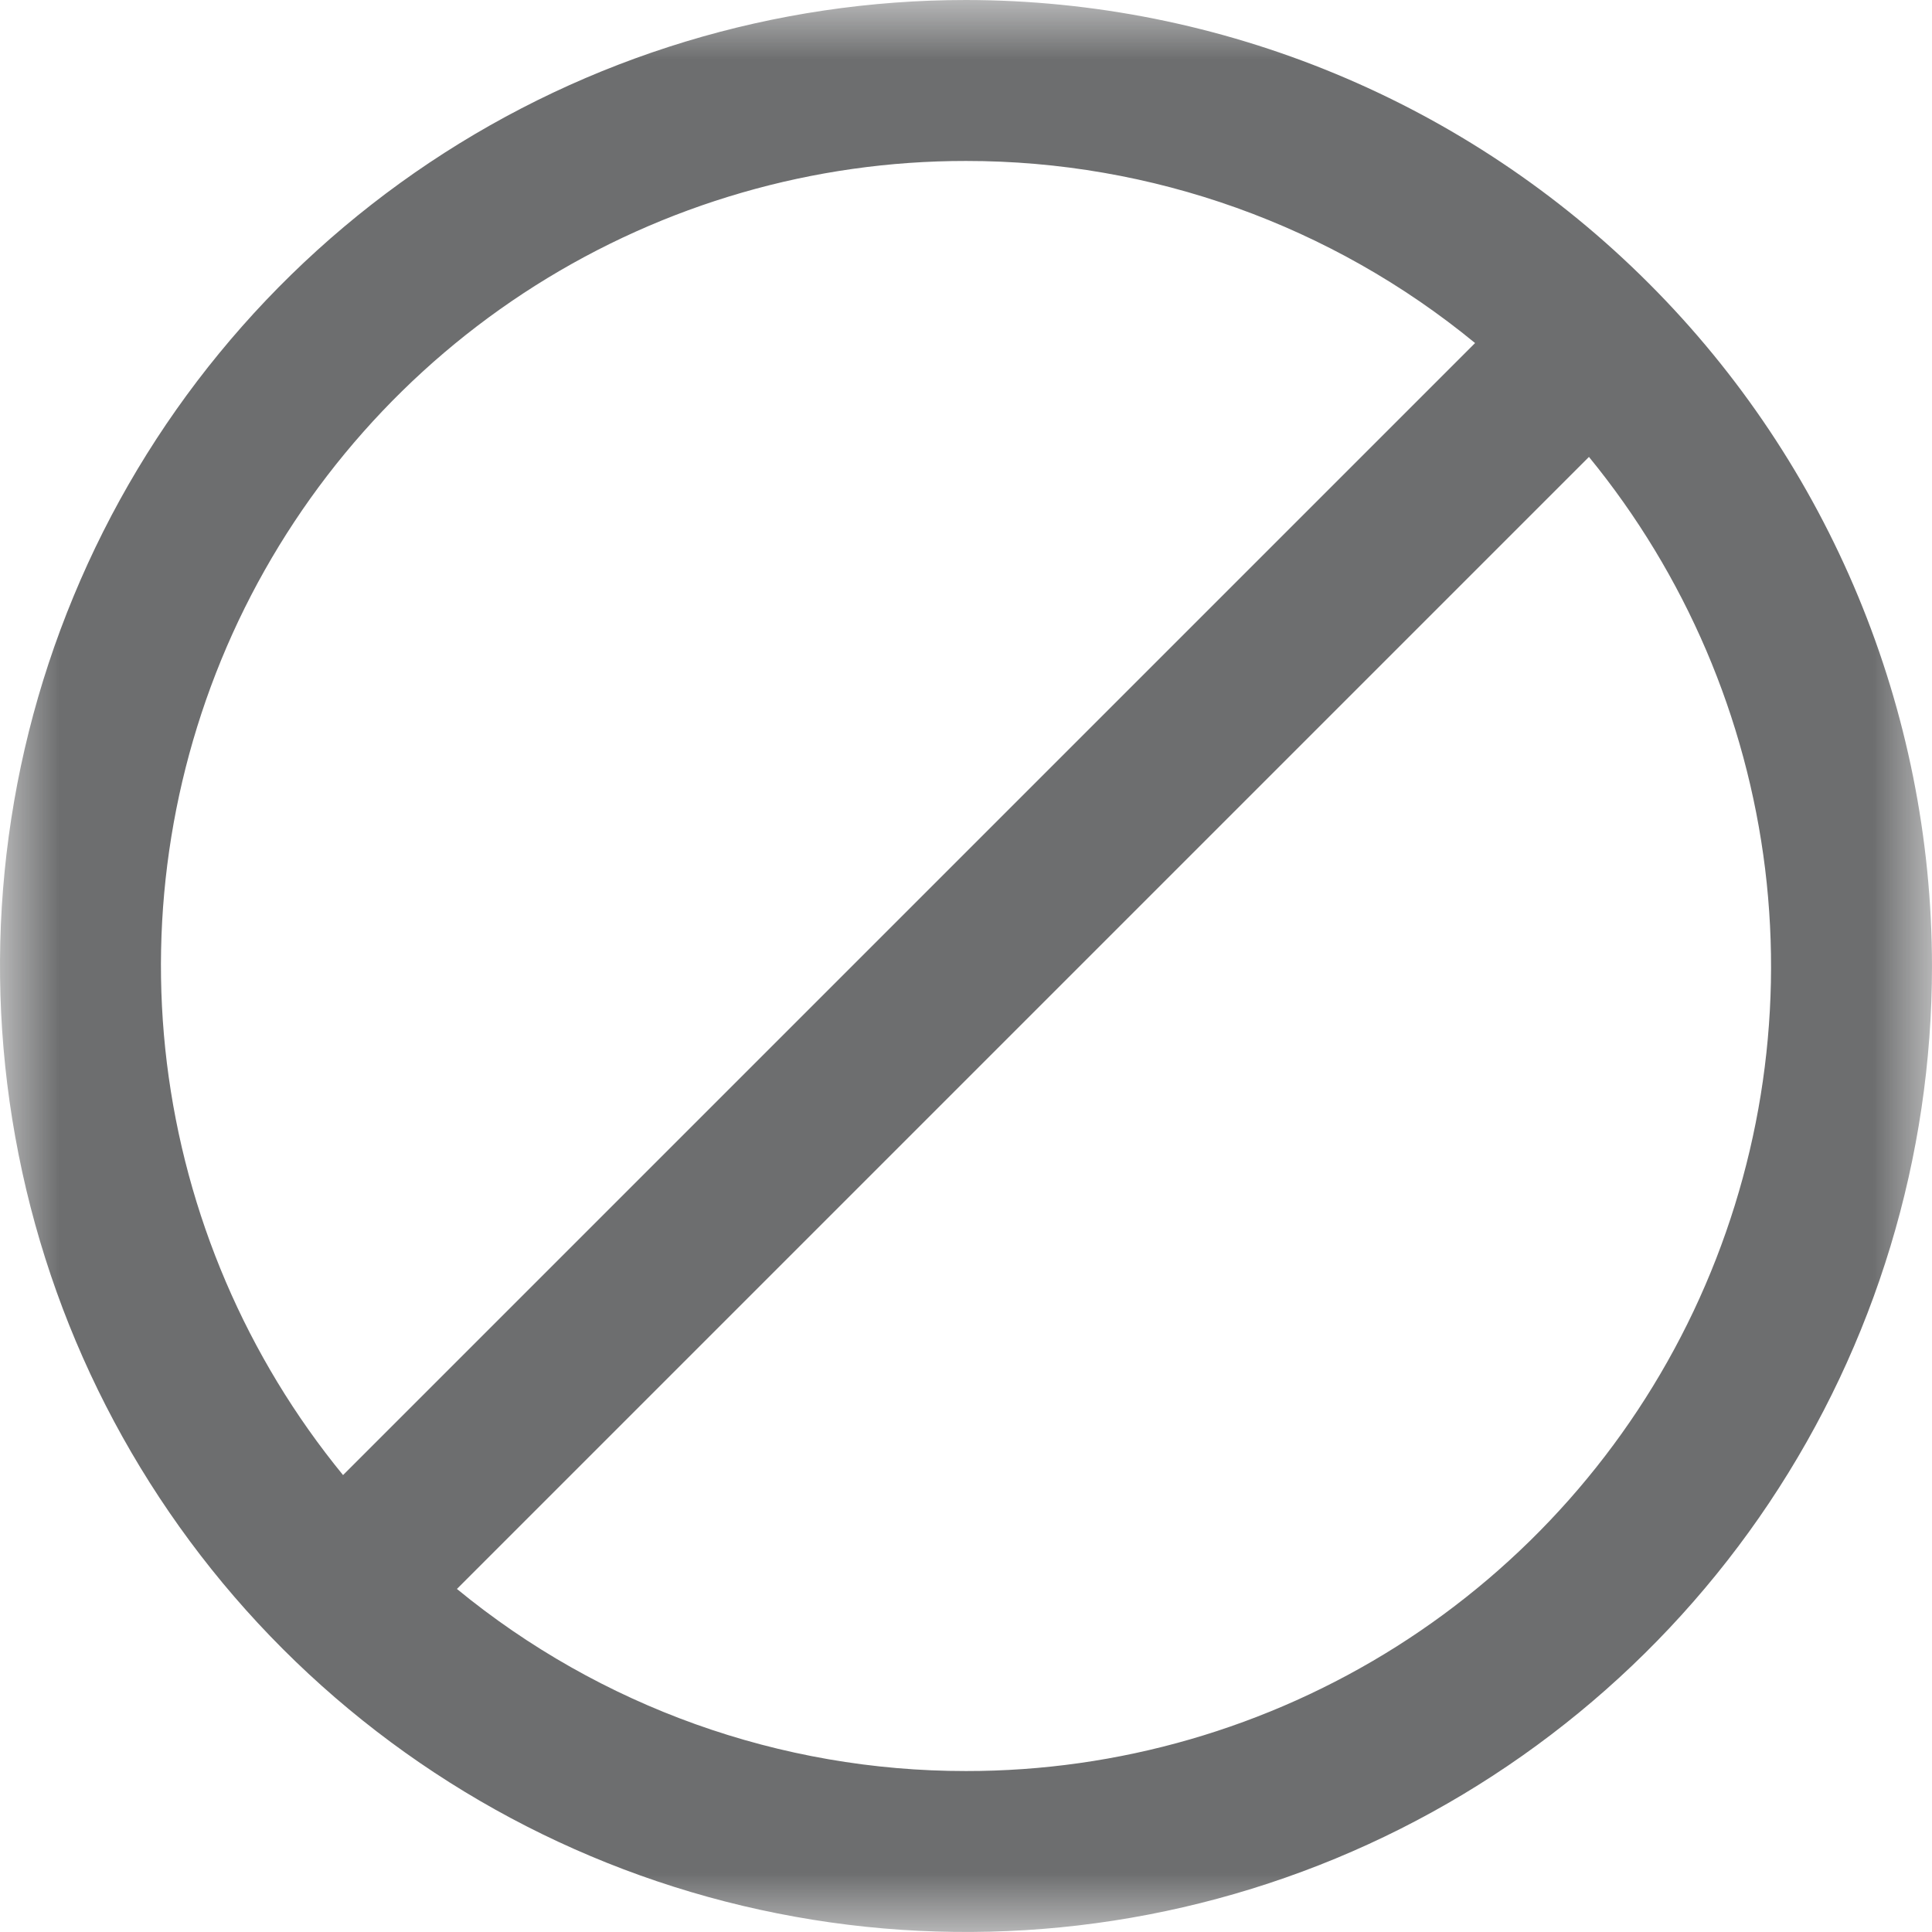 <svg width="16" height="16" viewBox="0 0 16 16" fill="none" xmlns="http://www.w3.org/2000/svg">
<g clip-path="url(#clip0_1210_1536)">
<mask id="mask0_1210_1536" style="mask-type:luminance" maskUnits="userSpaceOnUse" x="0" y="0" width="16" height="16">
<path d="M16 0H0V16H16V0Z" fill="white"/>
</mask>
<g mask="url(#mask0_1210_1536)">
<path d="M8 0C6.418 0 4.871 0.469 3.555 1.348C2.24 2.227 1.214 3.477 0.609 4.939C0.003 6.4 -0.155 8.009 0.154 9.561C0.462 11.113 1.224 12.538 2.343 13.657C3.462 14.776 4.887 15.538 6.439 15.846C7.991 16.155 9.6 15.996 11.062 15.391C12.523 14.786 13.773 13.76 14.652 12.445C15.531 11.129 16 9.582 16 8C15.998 5.879 15.154 3.845 13.654 2.346C12.155 0.846 10.121 0.002 8 0ZM8 1.333C9.538 1.332 11.028 1.865 12.216 2.841L2.841 12.216C2.042 11.24 1.536 10.057 1.382 8.804C1.229 7.552 1.435 6.282 1.975 5.141C2.516 4.001 3.369 3.038 4.435 2.364C5.502 1.69 6.738 1.332 8 1.333ZM8 14.667C6.462 14.668 4.972 14.135 3.784 13.159L13.159 3.784C13.958 4.76 14.464 5.943 14.618 7.196C14.771 8.448 14.565 9.718 14.025 10.859C13.485 11.999 12.631 12.962 11.565 13.636C10.498 14.31 9.262 14.668 8 14.667Z" fill="#6D6E6F"/>
</g>
</g>
<defs>
<clipPath id="clip0_1210_1536">
<rect width="16" height="16" fill="white"/>
</clipPath>
</defs>
</svg>
